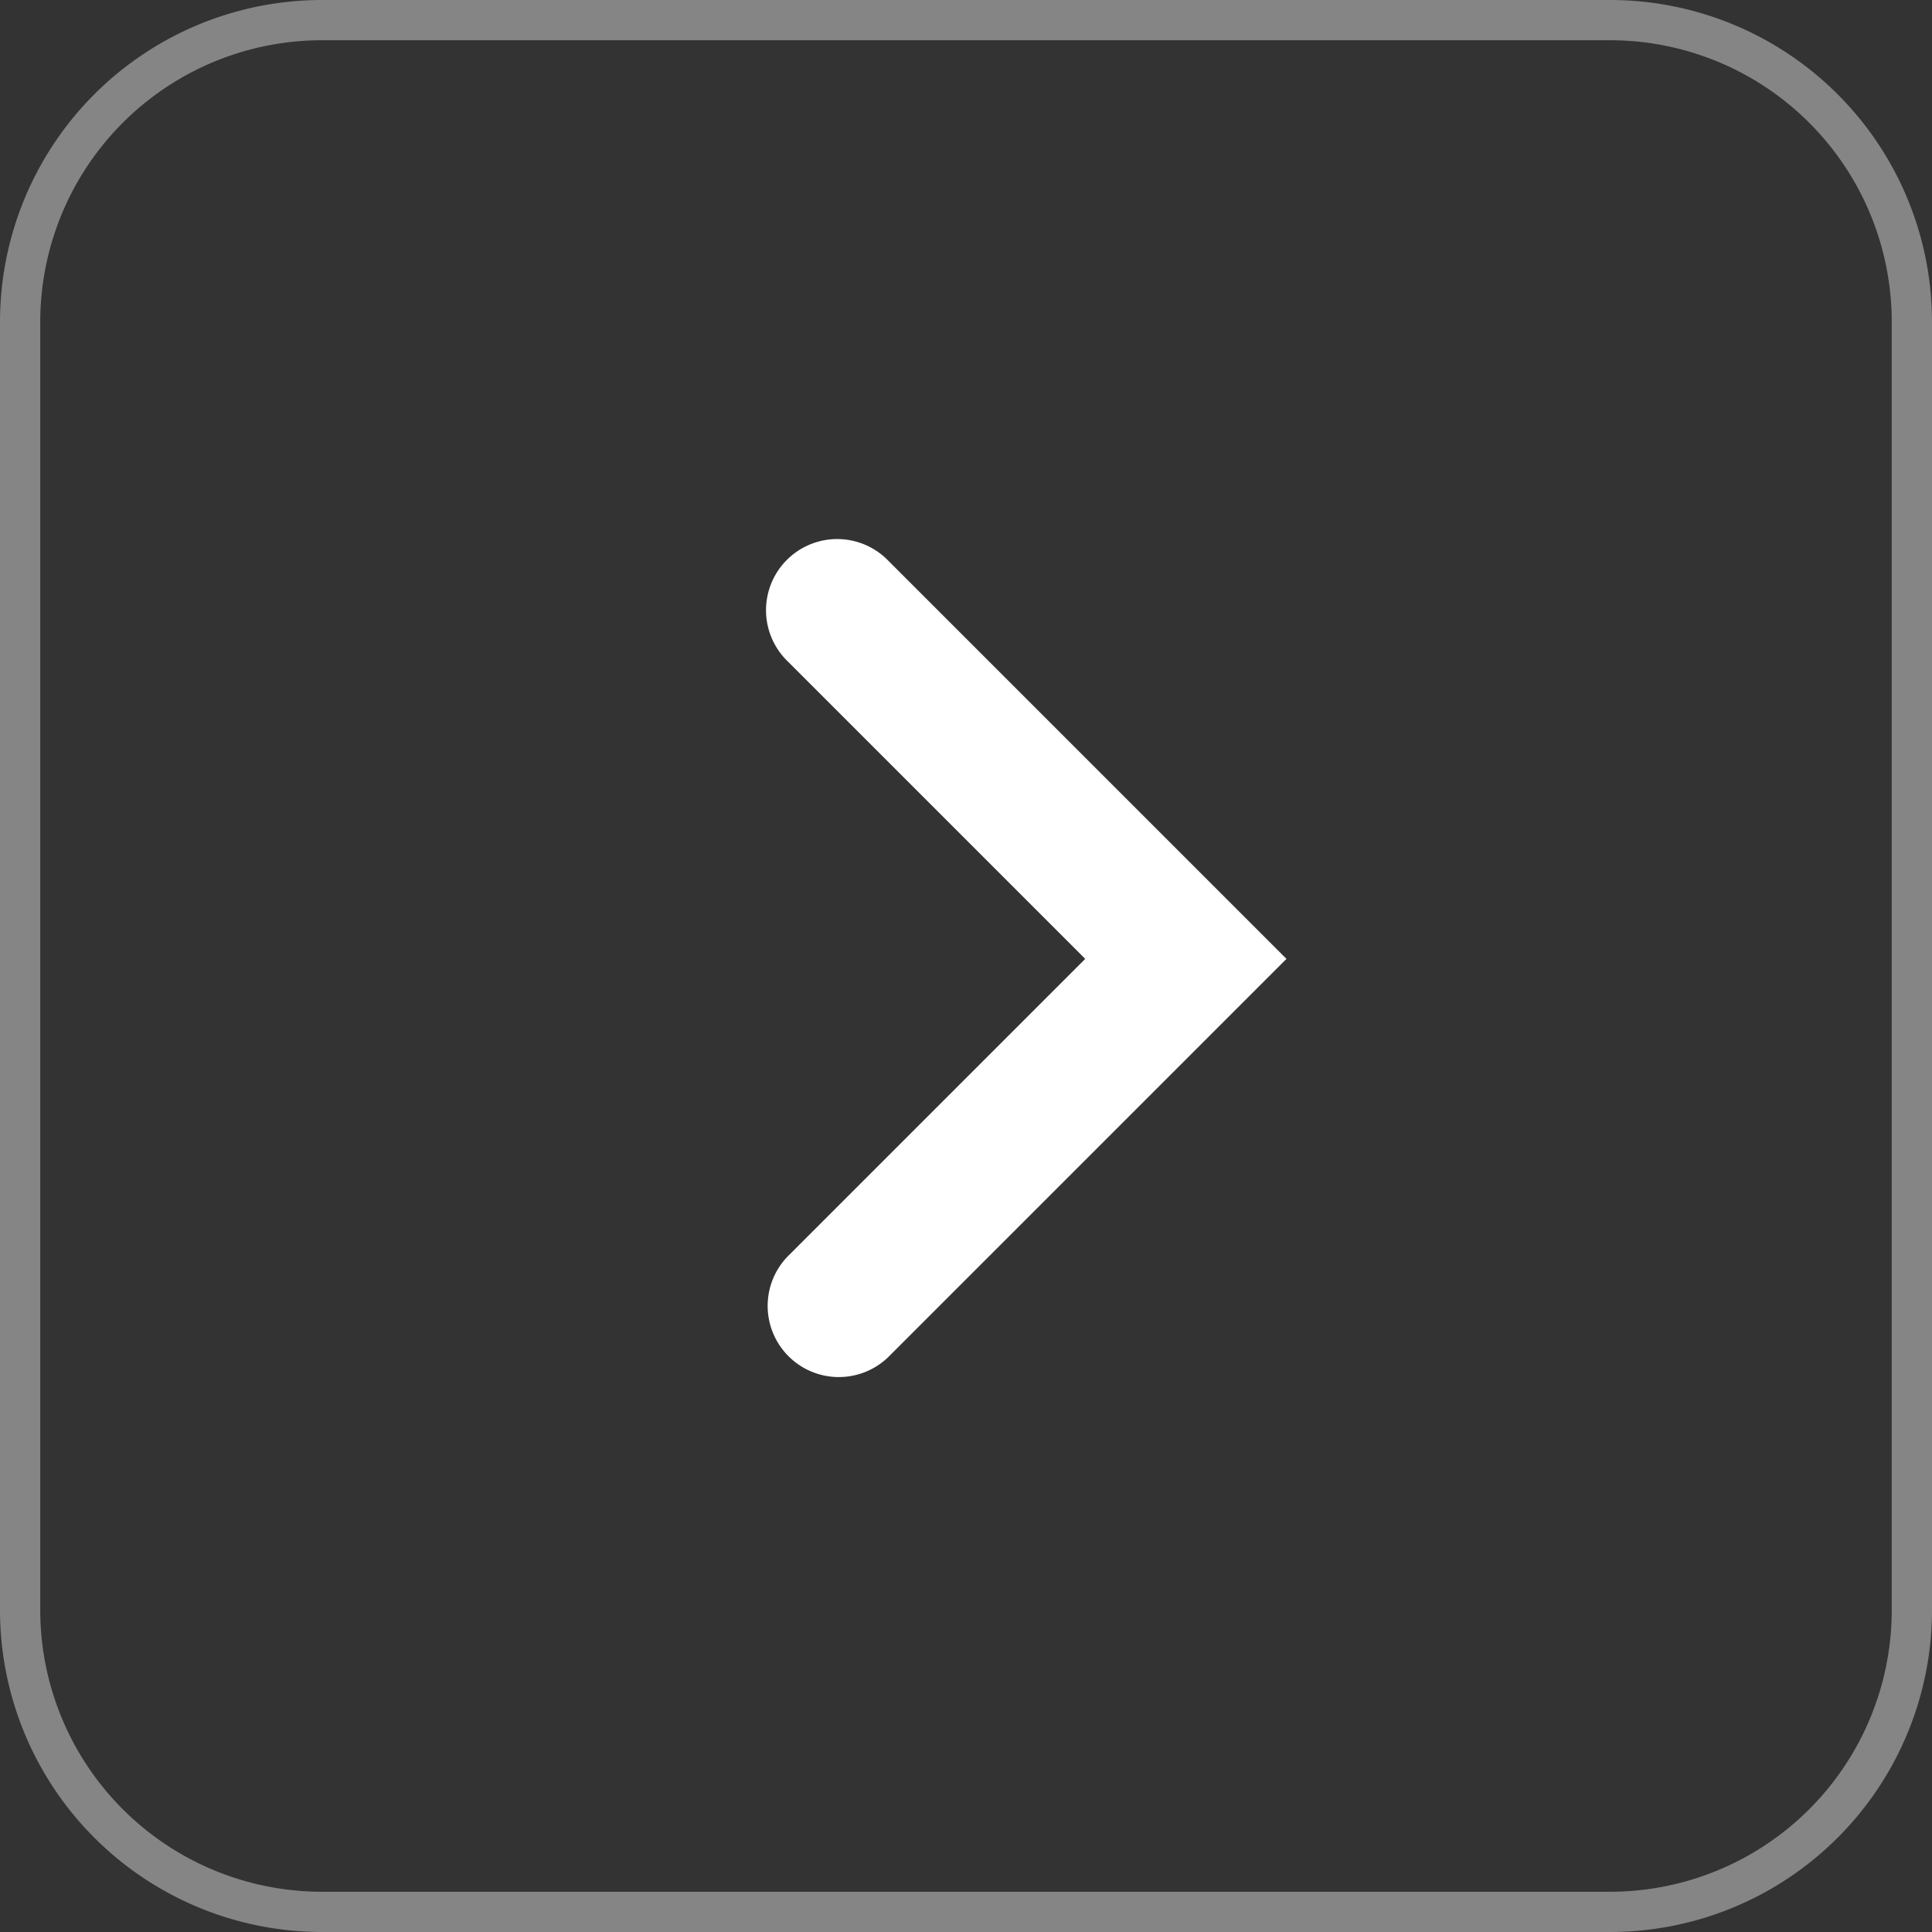<svg width="48" height="48" viewBox="0 0 48 48" fill="none" xmlns="http://www.w3.org/2000/svg"><rect x="0" y="0" width="48" height="48" fill="#333333" stroke="none"/><path d="M19.57 31.215a1.768 1.768 0 0 0 2.5 2.5l9.892-9.892-9.892-9.892a1.768 1.768 0 1 0-2.5 2.5l7.392 7.392-7.392 7.392z" fill="#fff"/><path opacity=".4" d="M.5 8A7.5 7.5 0 0 1 8 .5h32A7.5 7.5 0 0 1 47.5 8v32a7.5 7.5 0 0 1-7.5 7.5H8A7.5 7.5 0 0 1 .5 40V8z" stroke="#fff"/></svg>